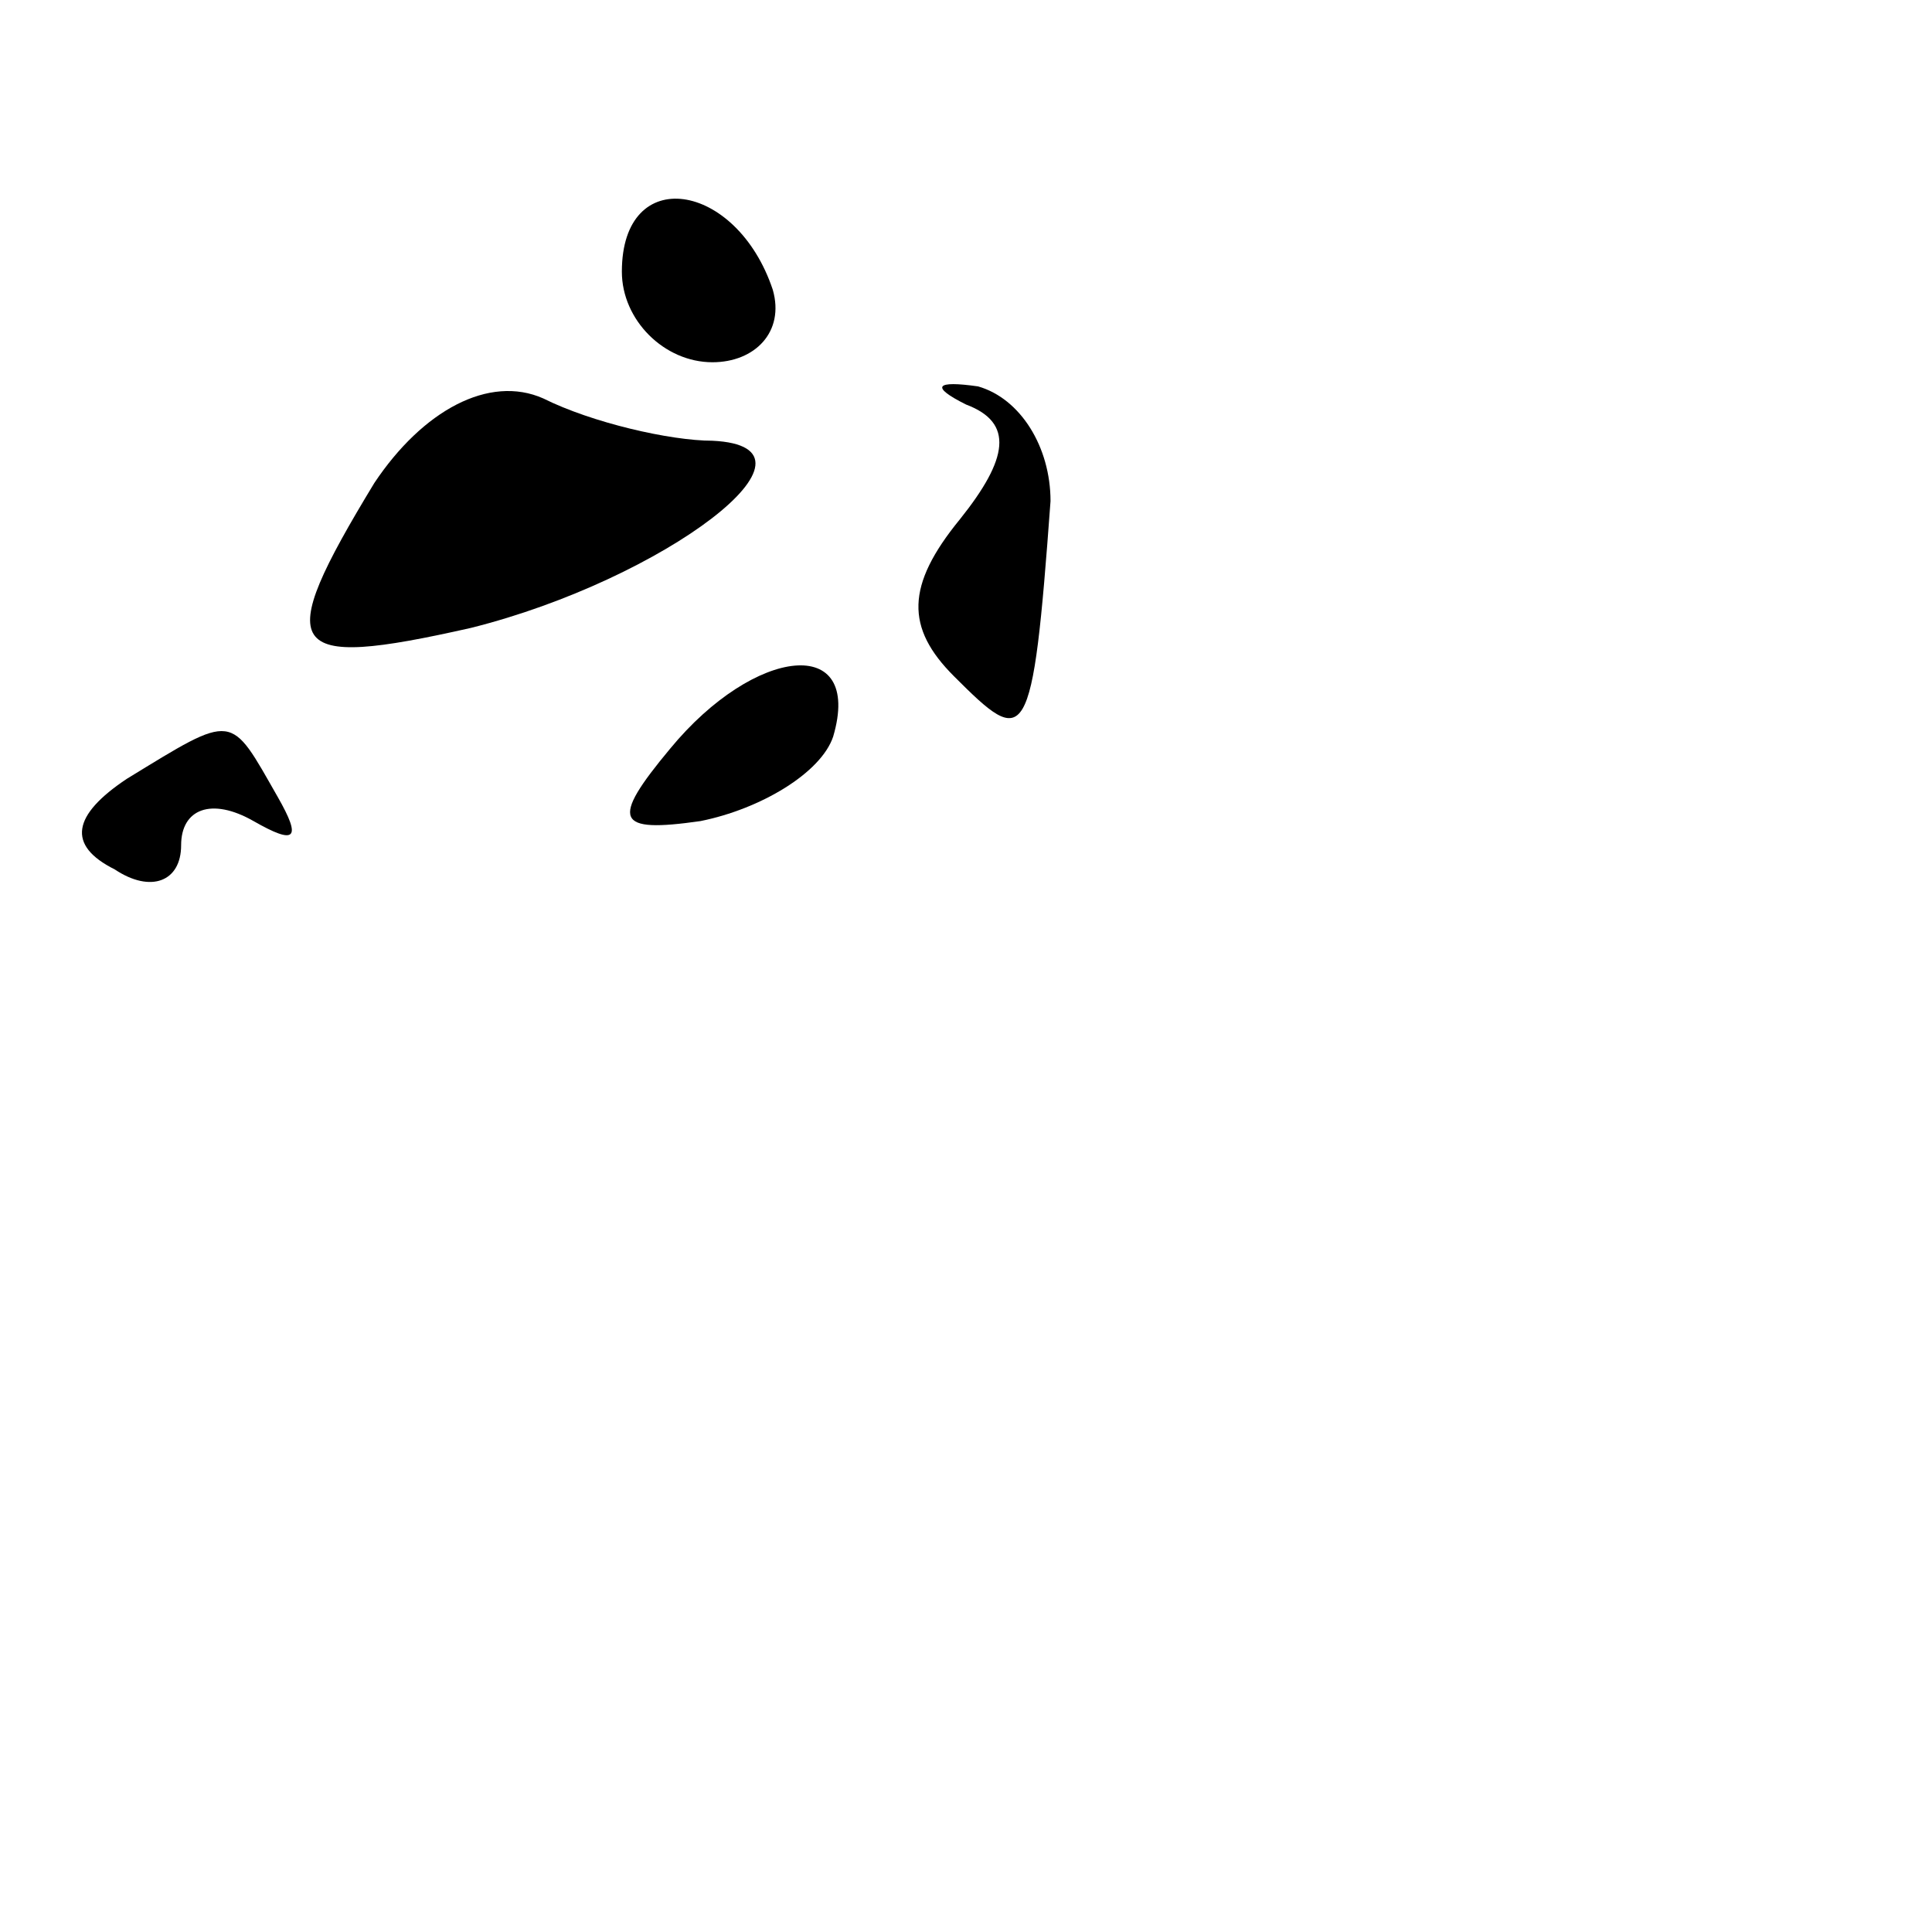 <?xml version="1.0" standalone="no"?>
<!DOCTYPE svg PUBLIC "-//W3C//DTD SVG 20010904//EN"
 "http://www.w3.org/TR/2001/REC-SVG-20010904/DTD/svg10.dtd">
<svg version="1.0" xmlns="http://www.w3.org/2000/svg"
 width="32pt" height="32pt" viewBox="0 0 32 32"
 preserveAspectRatio="xMidYMid meet">
<g transform="translate(0,32) scale(0.1,-0.1)"
fill="#000000" stroke="none">
<path fill="#000000" stroke="none" d="M103 275 c0 -8 7 -15 15 -15 7 0 12 5
10 12 -6 18 -25 21 -25 3z"/>
<path fill="#000000" stroke="none" d="M62 240 c-17 -28 -15 -31 16 -24 32 8
61 30 40 31 -7 0 -20 3 -28 7 -9 4 -20 -2 -28 -14z"/>
<path fill="#000000" stroke="none" d="M160 253 c8 -3 7 -9 -1 -19 -9 -11 -9
-18 -1 -26 12 -12 13 -12 16 29 0 9 -5 17 -12 19 -7 1 -8 0 -2 -3z"/>
<path fill="#000000" stroke="none" d="M111 196 c-10 -12 -9 -14 5 -12 10 2
20 8 22 14 5 17 -13 15 -27 -2z"/>
<path fill="#000000" stroke="none" d="M21 191 c-9 -6 -10 -11 -2 -15 6 -4 11
-2 11 4 0 6 5 8 12 4 7 -4 8 -3 4 4 -8 14 -7 14 -25 3z"/>
</g>
</svg>
